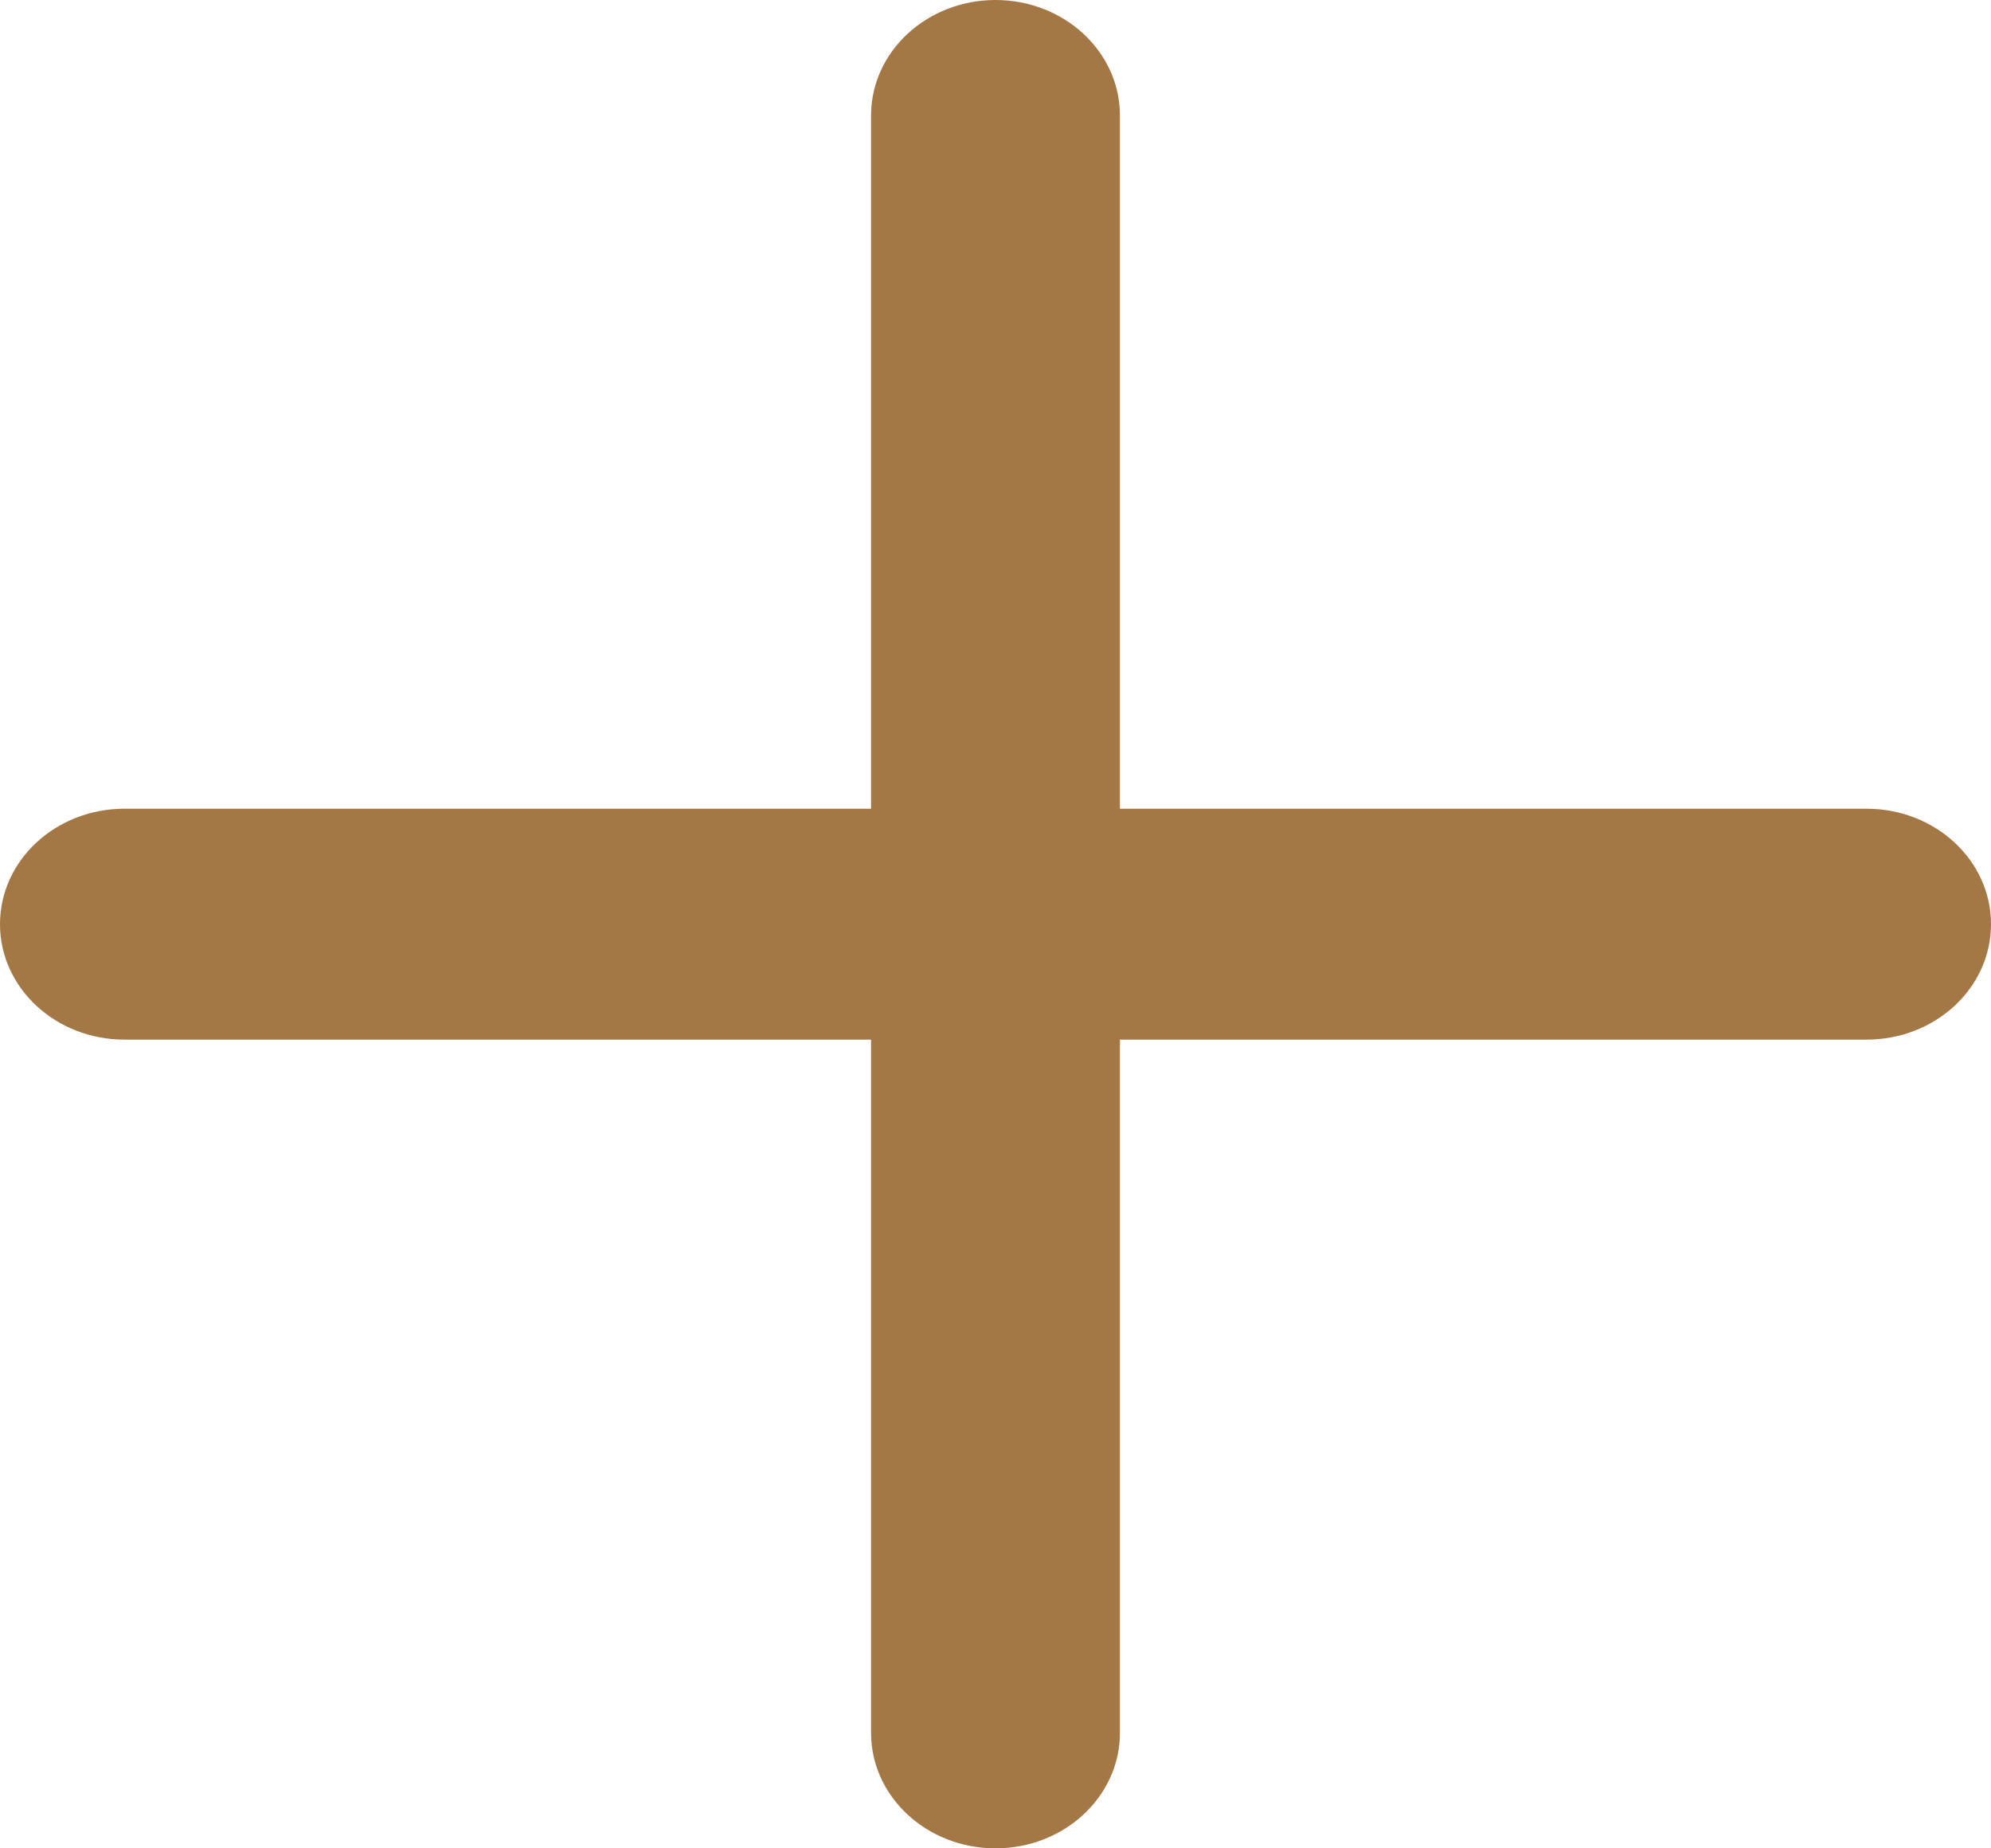 <svg width="14" height="13" viewBox="0 0 14 13" fill="none" xmlns="http://www.w3.org/2000/svg">
<path d="M13.125 7.312H0.875C0.392 7.312 0 6.949 0 6.5C0 6.051 0.392 5.688 0.875 5.688H13.125C13.608 5.688 14 6.051 14 6.5C14 6.949 13.608 7.312 13.125 7.312Z" fill="#A47845"/>
<path d="M7 13C6.517 13 6.125 12.636 6.125 12.188V0.812C6.125 0.364 6.517 0 7 0C7.483 0 7.875 0.364 7.875 0.812V12.188C7.875 12.636 7.483 13 7 13Z" fill="#A47845"/>
</svg>
